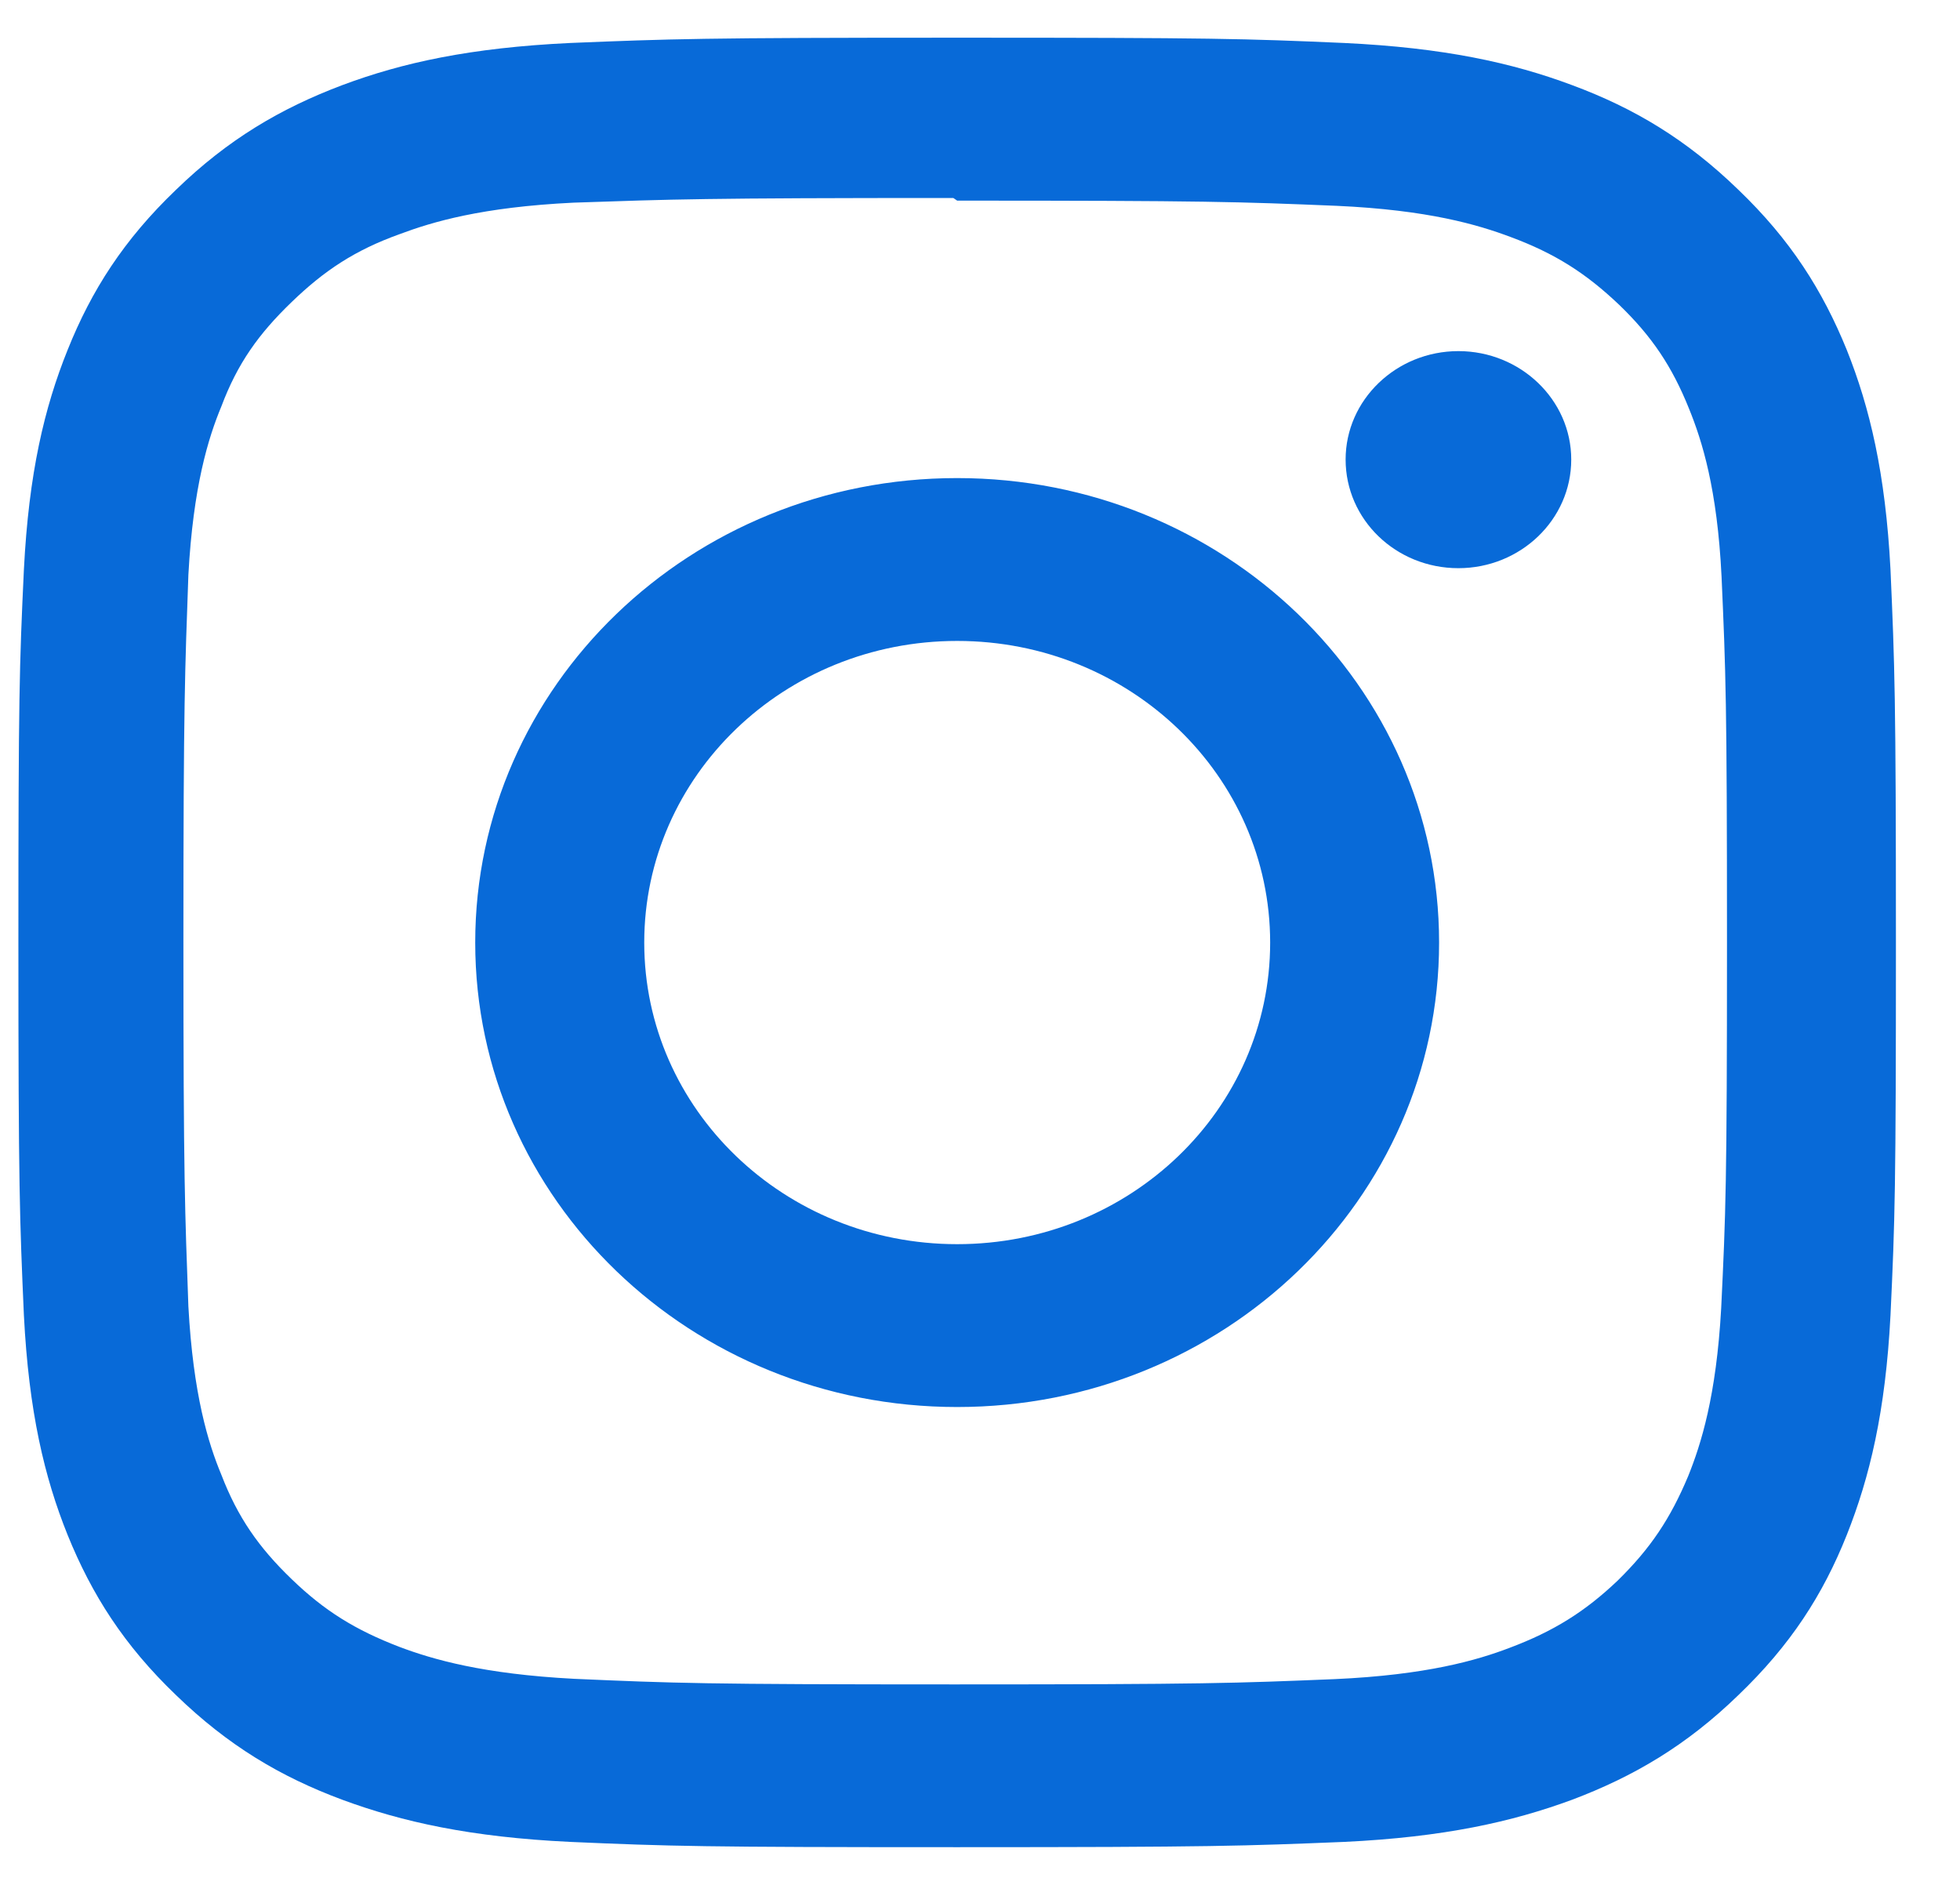 <svg width="26" height="25" viewBox="0 0 26 25" fill="none" xmlns="http://www.w3.org/2000/svg">
<path d="M12.697 0.5C9.312 0.5 8.89 0.516 7.565 0.57C6.235 0.633 5.335 0.832 4.541 1.129C3.722 1.438 3.025 1.848 2.336 2.516C1.642 3.18 1.213 3.852 0.897 4.641C0.589 5.406 0.382 6.273 0.317 7.555C0.257 8.832 0.244 9.238 0.244 12.5C0.244 15.762 0.261 16.169 0.317 17.445C0.382 18.723 0.589 19.594 0.897 20.359C1.217 21.148 1.643 21.82 2.336 22.484C3.025 23.152 3.722 23.567 4.541 23.871C5.335 24.164 6.239 24.367 7.565 24.43C8.891 24.488 9.312 24.5 12.697 24.5C16.083 24.5 16.505 24.484 17.829 24.43C19.156 24.367 20.059 24.164 20.854 23.871C21.672 23.562 22.37 23.152 23.059 22.484C23.752 21.82 24.182 21.152 24.498 20.359C24.802 19.594 25.012 18.723 25.078 17.445C25.138 16.168 25.15 15.762 25.15 12.5C25.15 9.238 25.134 8.831 25.078 7.555C25.012 6.277 24.802 5.401 24.498 4.641C24.177 3.852 23.752 3.18 23.059 2.516C22.37 1.848 21.676 1.434 20.854 1.129C20.059 0.832 19.156 0.633 17.829 0.57C16.504 0.512 16.083 0.5 12.697 0.5ZM12.697 2.661C16.022 2.661 16.419 2.676 17.733 2.73C18.945 2.785 19.605 2.98 20.043 3.145C20.628 3.363 21.036 3.622 21.479 4.043C21.912 4.461 22.18 4.859 22.406 5.422C22.578 5.845 22.78 6.481 22.837 7.649C22.893 8.915 22.909 9.298 22.909 12.501C22.909 15.704 22.893 16.087 22.832 17.353C22.767 18.521 22.564 19.157 22.394 19.579C22.158 20.142 21.895 20.536 21.461 20.962C21.022 21.38 20.605 21.638 20.025 21.856C19.593 22.021 18.923 22.216 17.706 22.271C16.385 22.325 15.996 22.341 12.663 22.341C9.33 22.341 8.942 22.325 7.619 22.267C6.407 22.204 5.738 22.009 5.3 21.844C4.709 21.617 4.303 21.364 3.869 20.945C3.43 20.523 3.152 20.121 2.937 19.562C2.763 19.145 2.563 18.5 2.499 17.328C2.454 16.07 2.433 15.68 2.433 12.483C2.433 9.288 2.454 8.897 2.499 7.623C2.563 6.451 2.763 5.807 2.937 5.389C3.152 4.818 3.431 4.428 3.869 4.006C4.302 3.588 4.709 3.318 5.3 3.106C5.738 2.942 6.391 2.747 7.607 2.688C8.928 2.643 9.318 2.626 12.646 2.626L12.697 2.661ZM12.697 6.341C9.163 6.341 6.304 9.099 6.304 12.502C6.304 15.908 9.167 18.662 12.697 18.662C16.232 18.662 19.09 15.904 19.09 12.502C19.09 9.096 16.228 6.341 12.697 6.341ZM12.697 16.502C10.403 16.502 8.546 14.713 8.546 12.502C8.546 10.29 10.403 8.501 12.697 8.501C14.992 8.501 16.849 10.29 16.849 12.502C16.849 14.713 14.992 16.502 12.697 16.502ZM20.843 6.095C20.843 6.893 20.169 7.536 19.346 7.536C18.518 7.536 17.85 6.892 17.85 6.095C17.85 5.302 18.523 4.657 19.346 4.657C20.169 4.657 20.843 5.302 20.843 6.095Z" fill="#086AD8"/>
</svg>
